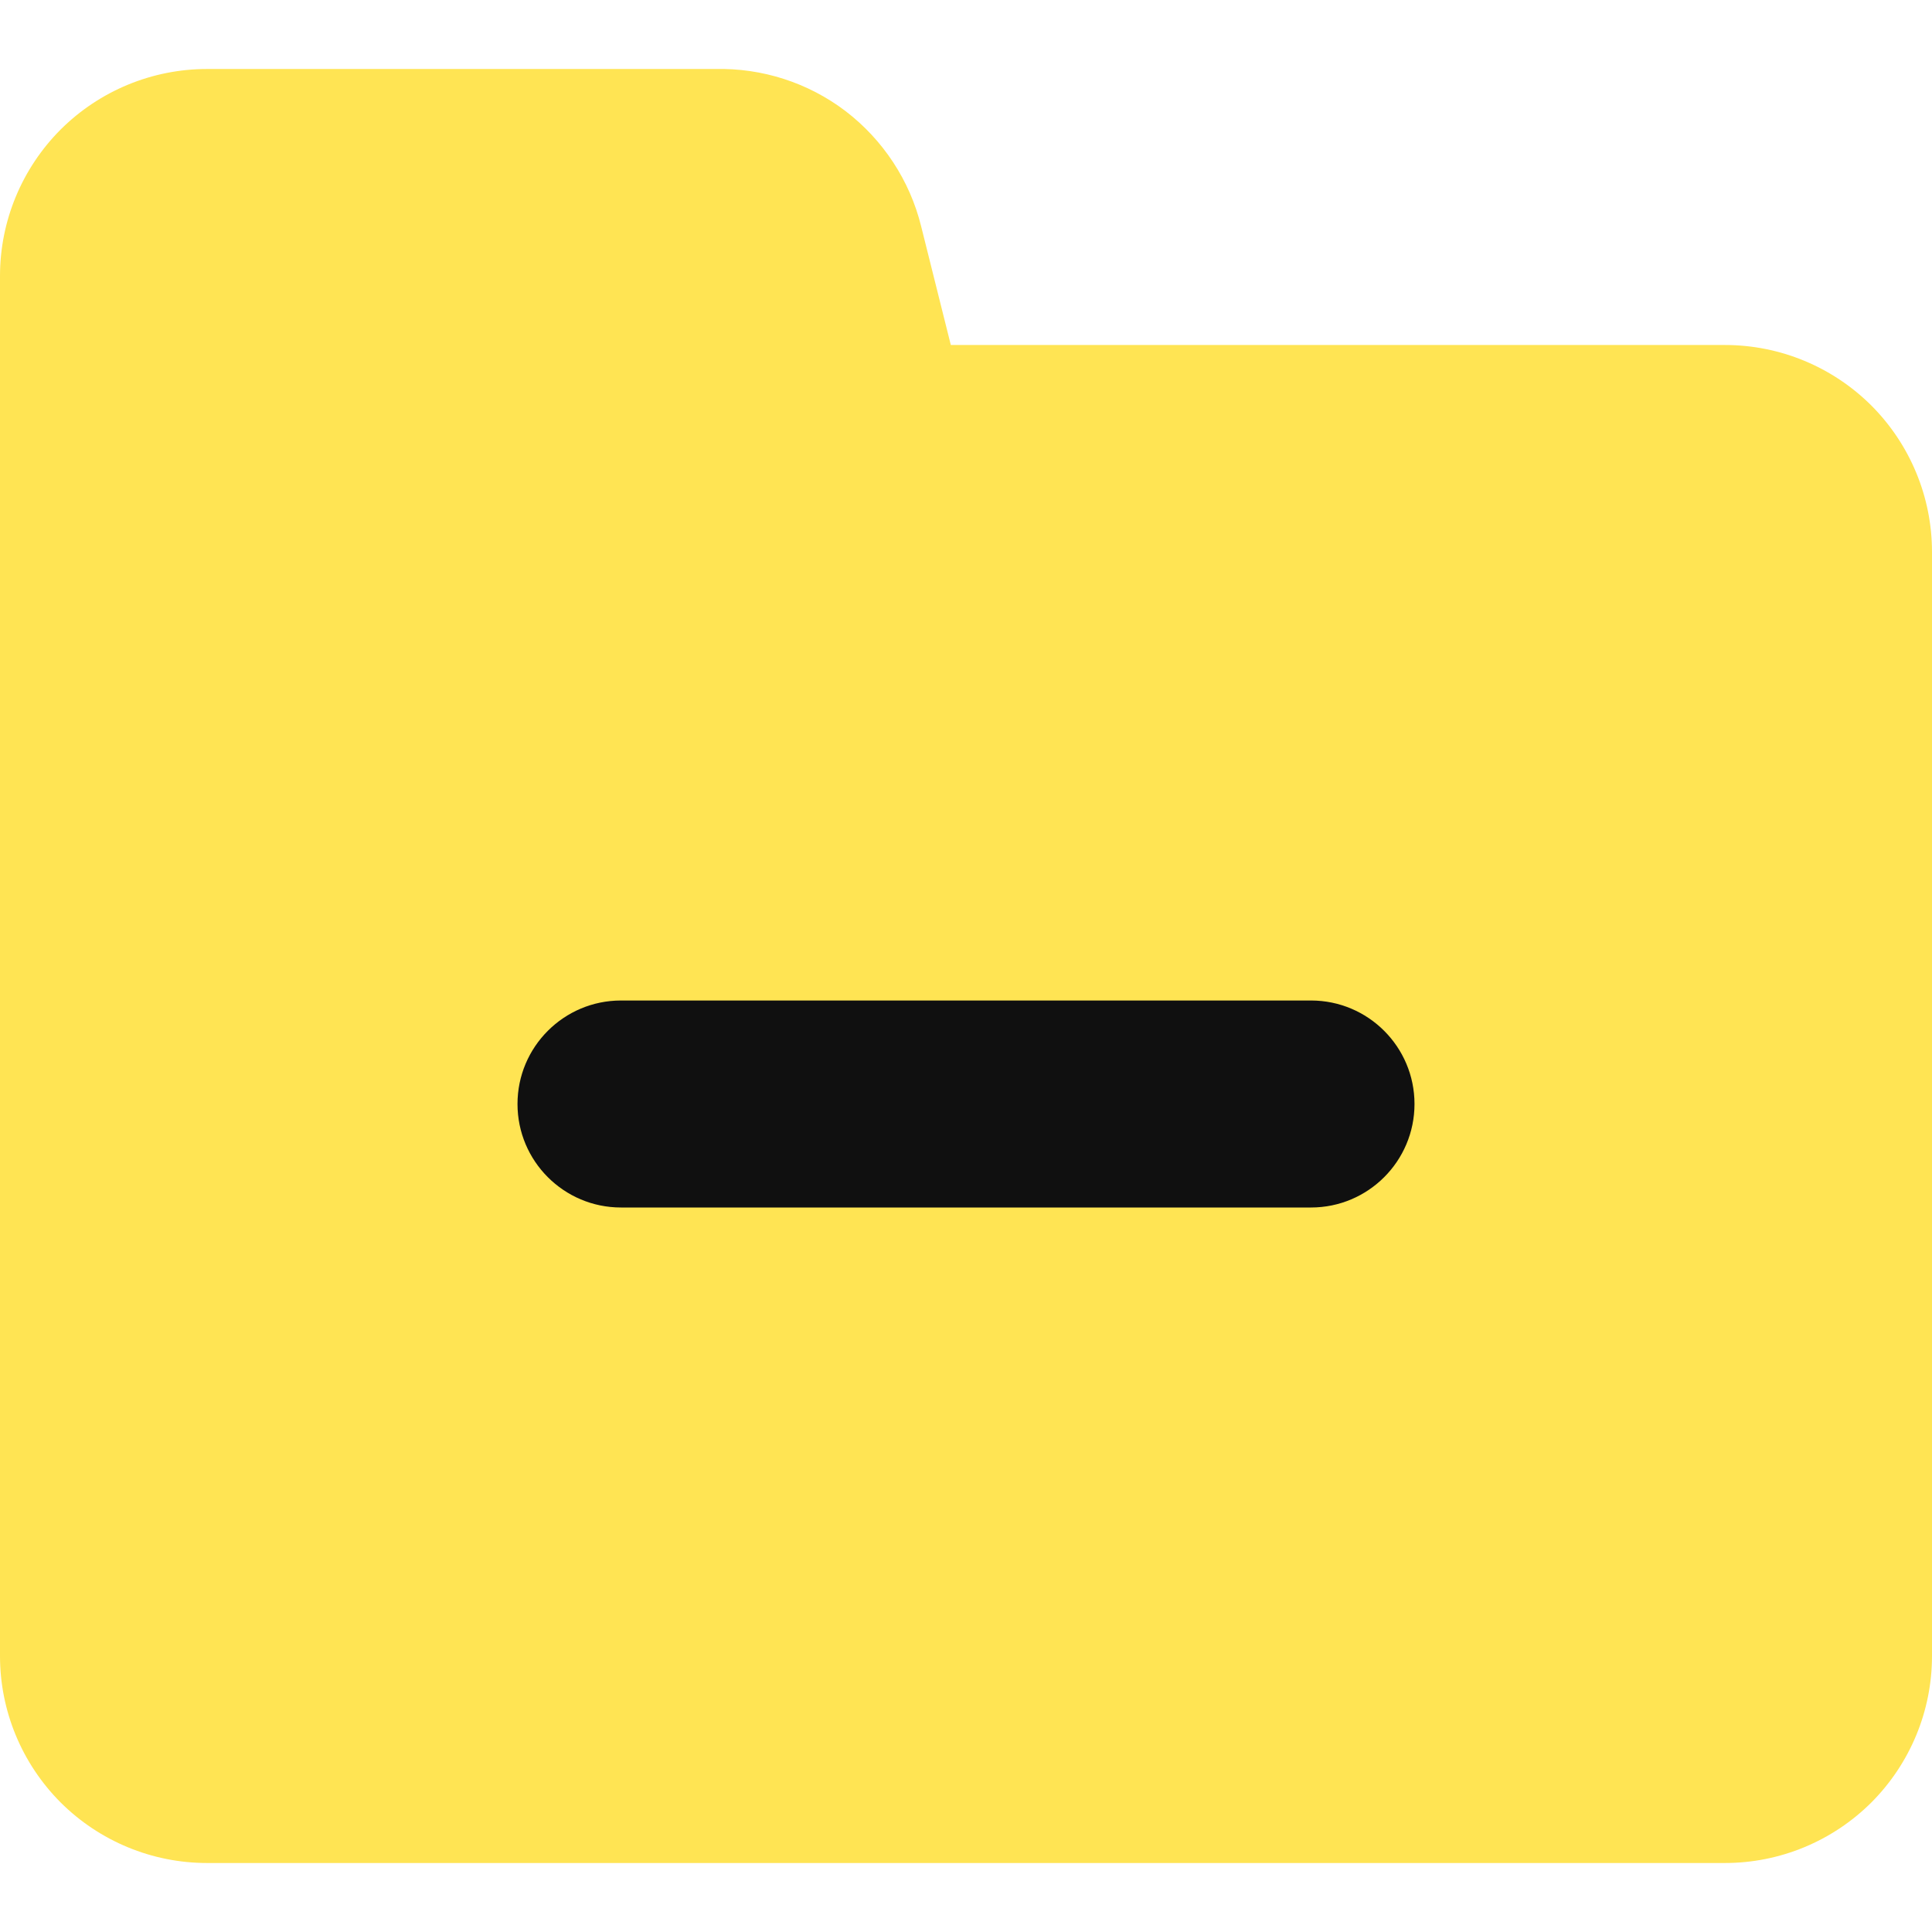 <svg width="14" height="14" viewBox="0 0 14 14" fill="none" xmlns="http://www.w3.org/2000/svg">
<g clip-path="url(#clip0_1222_11947)">
<path d="M6.127 0.805C5.856 0.599 5.523 0.492 5.183 0.5H1.5C1.102 0.5 0.721 0.658 0.439 0.939C0.158 1.221 0 1.602 0 2V12C0 12.398 0.158 12.779 0.439 13.061C0.721 13.342 1.102 13.5 1.5 13.5H12.5C12.898 13.5 13.279 13.342 13.561 13.061C13.842 12.779 14 12.398 14 12V4C14 3.602 13.842 3.221 13.561 2.939C13.279 2.658 12.898 2.5 12.5 2.5H6.89L6.675 1.64C6.593 1.308 6.399 1.013 6.127 0.805Z" fill="#FFE453"/>
<path fill-rule="evenodd" clip-rule="evenodd" d="M3.75 8C3.75 7.586 4.086 7.25 4.5 7.25H9.5C9.914 7.25 10.25 7.586 10.25 8C10.25 8.414 9.914 8.75 9.5 8.75H4.5C4.086 8.75 3.75 8.414 3.75 8Z" fill="#101010"/>
</g>
<defs>
<clipPath id="clip0_1222_11947">
<rect width="14" height="14" fill="white"/>
</clipPath>
</defs>
</svg>
